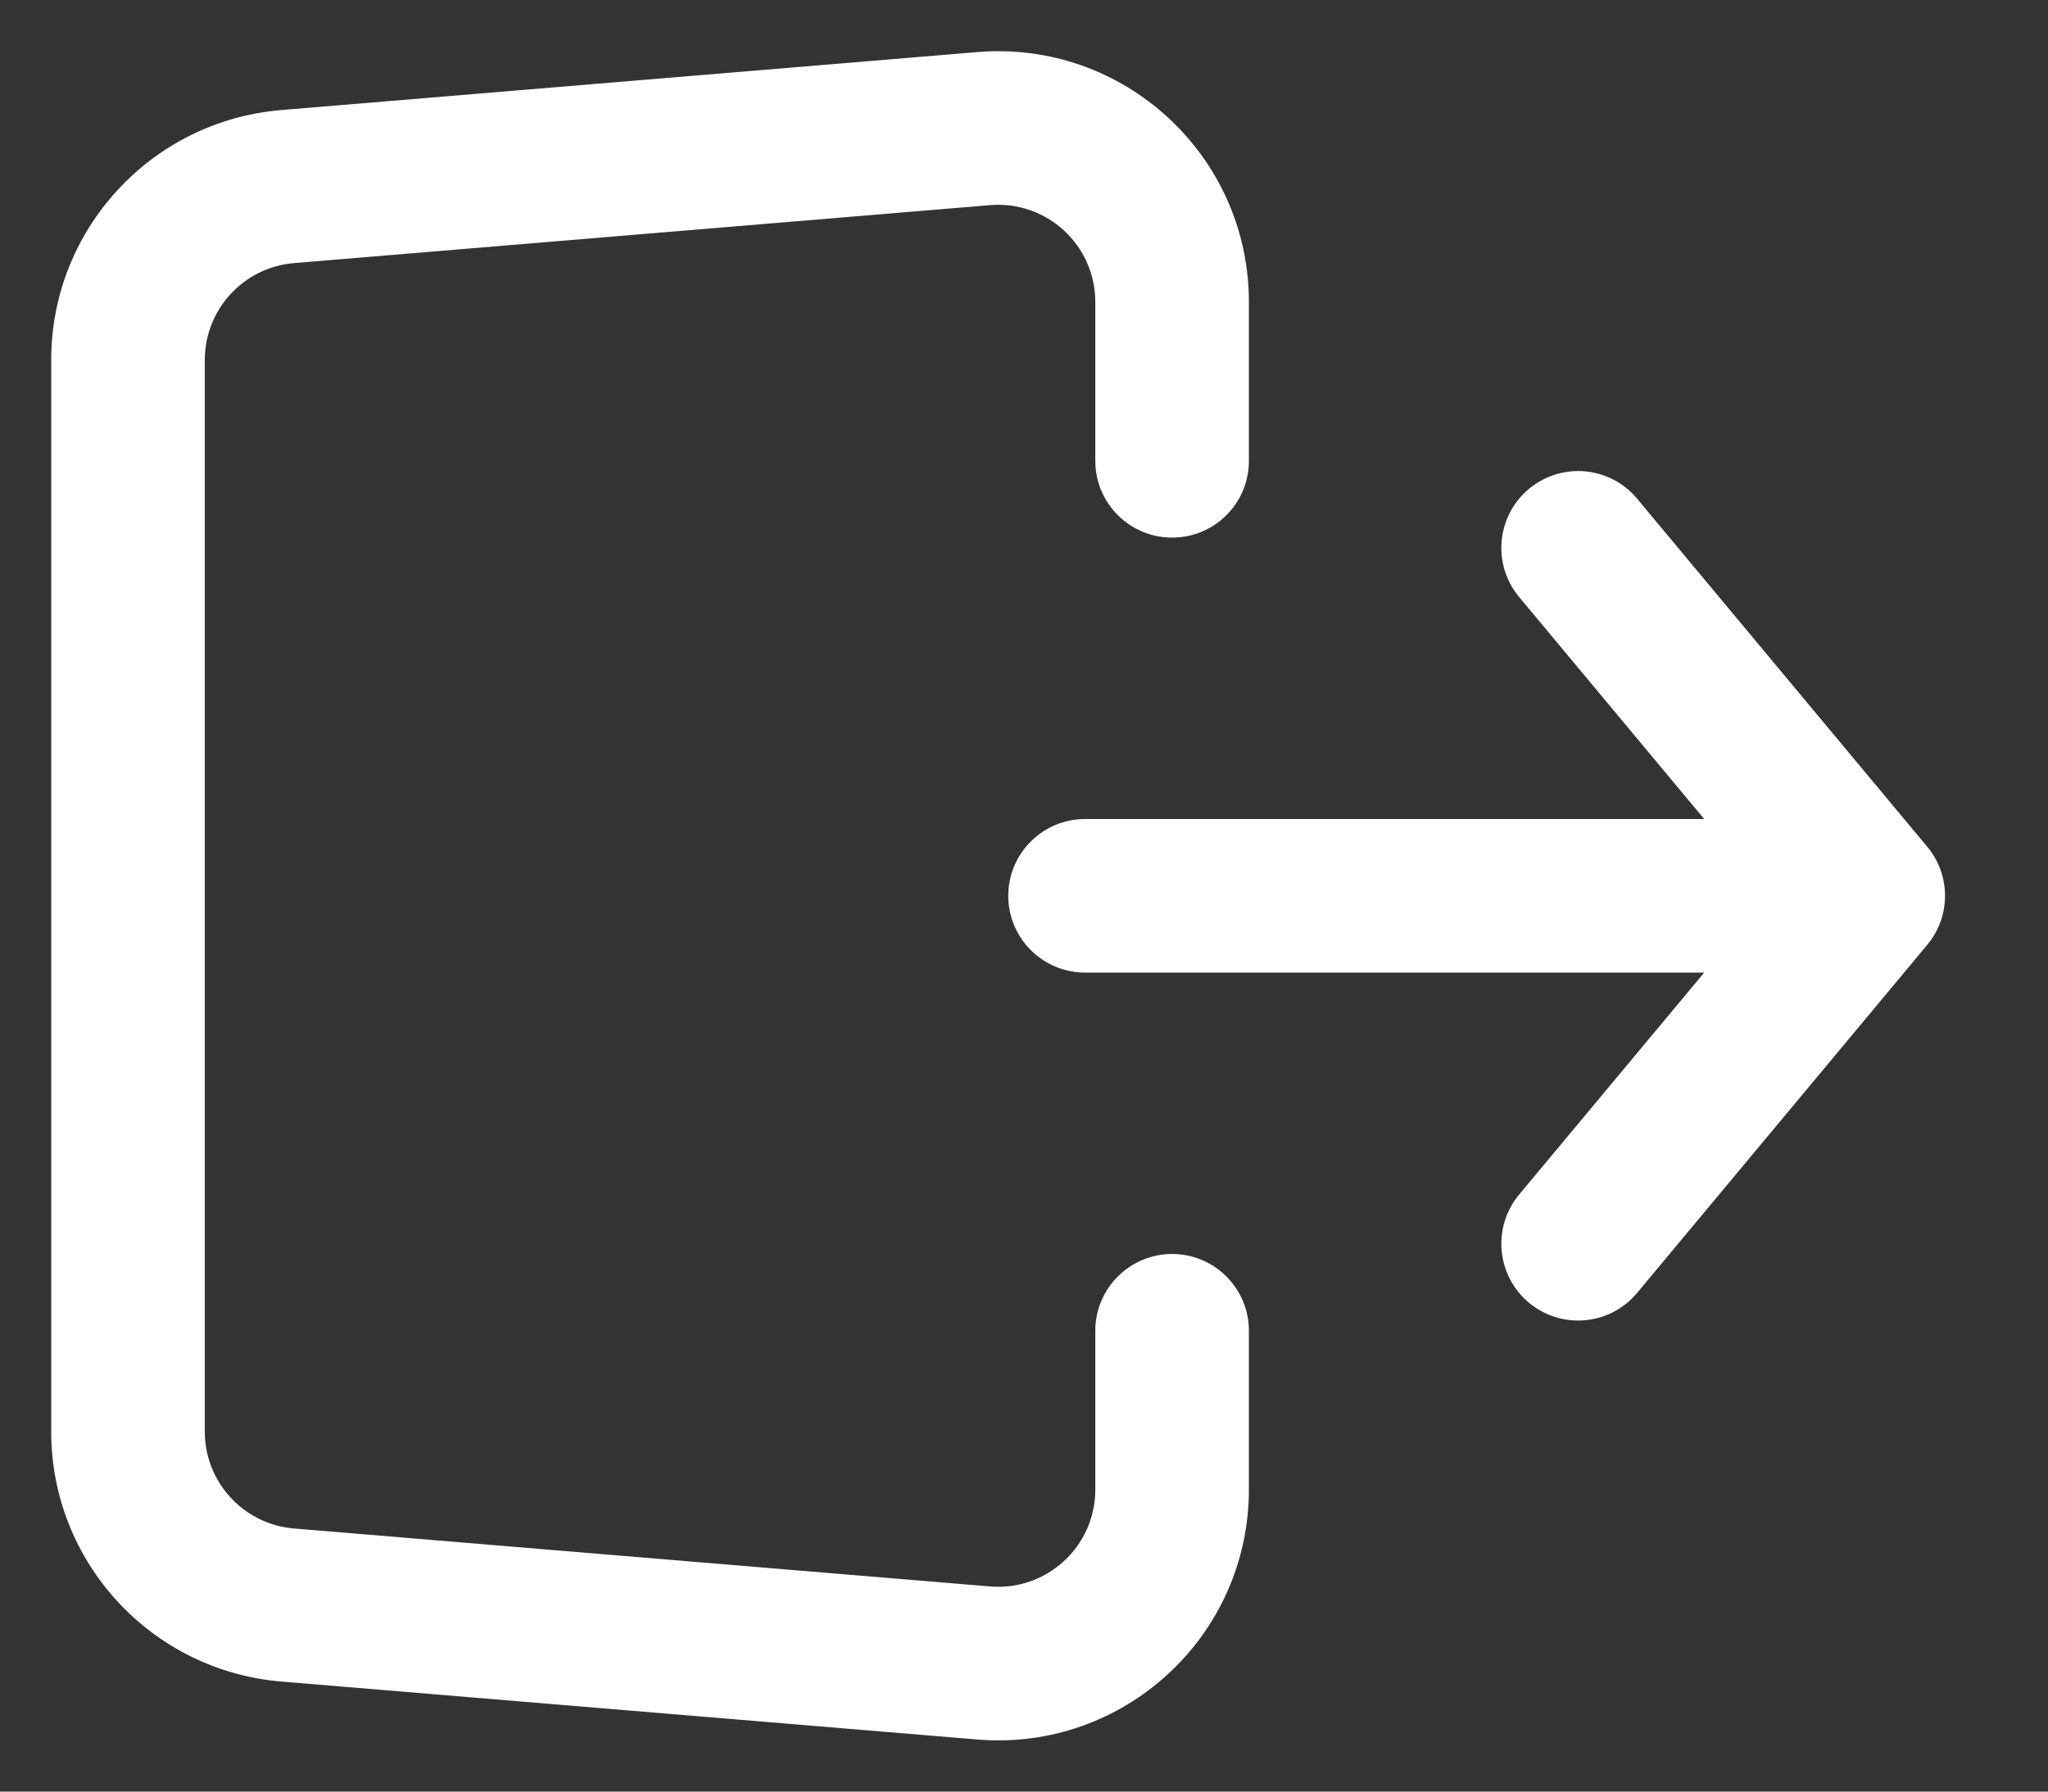 <svg width="16" height="14" viewBox="0 0 16 14" fill="none" xmlns="http://www.w3.org/2000/svg">
<rect x="0" y="0" width="16" height="14" fill="#333333" stroke="none"/>
<path fill-rule="evenodd" clip-rule="evenodd" d="M11.945 3.82C12.2 3.608 12.578 3.642 12.79 3.897L15.056 6.616C15.242 6.838 15.242 7.162 15.056 7.384L12.79 10.103C12.578 10.358 12.2 10.392 11.945 10.18C11.691 9.968 11.656 9.59 11.868 9.335L13.314 7.6H8.477C8.146 7.6 7.877 7.331 7.877 7C7.877 6.669 8.146 6.4 8.477 6.4H13.314L11.868 4.665C11.656 4.41 11.691 4.032 11.945 3.82Z" fill="white"/>
<path fill-rule="evenodd" clip-rule="evenodd" d="M7.635 0.407C8.777 0.312 9.757 1.213 9.757 2.36V3.601C9.757 3.933 9.489 4.201 9.157 4.201C8.826 4.201 8.557 3.933 8.557 3.601V2.36C8.557 1.915 8.177 1.566 7.735 1.603L7.69 1.071L7.735 1.603L2.296 2.056C2.296 2.056 2.296 2.056 2.296 2.056C1.903 2.089 1.6 2.418 1.6 2.813V11.187C1.6 11.582 1.903 11.911 2.296 11.944L7.735 12.397C8.177 12.434 8.557 12.085 8.557 11.64V10.399C8.557 10.068 8.826 9.799 9.157 9.799C9.489 9.799 9.757 10.068 9.757 10.399V11.64C9.757 12.787 8.777 13.688 7.635 13.593L2.197 13.14L2.197 13.14C1.181 13.055 0.4 12.206 0.4 11.187V2.813C0.4 1.794 1.181 0.945 2.197 0.86L2.197 0.86L7.635 0.407Z" fill="white"/>
</svg>
